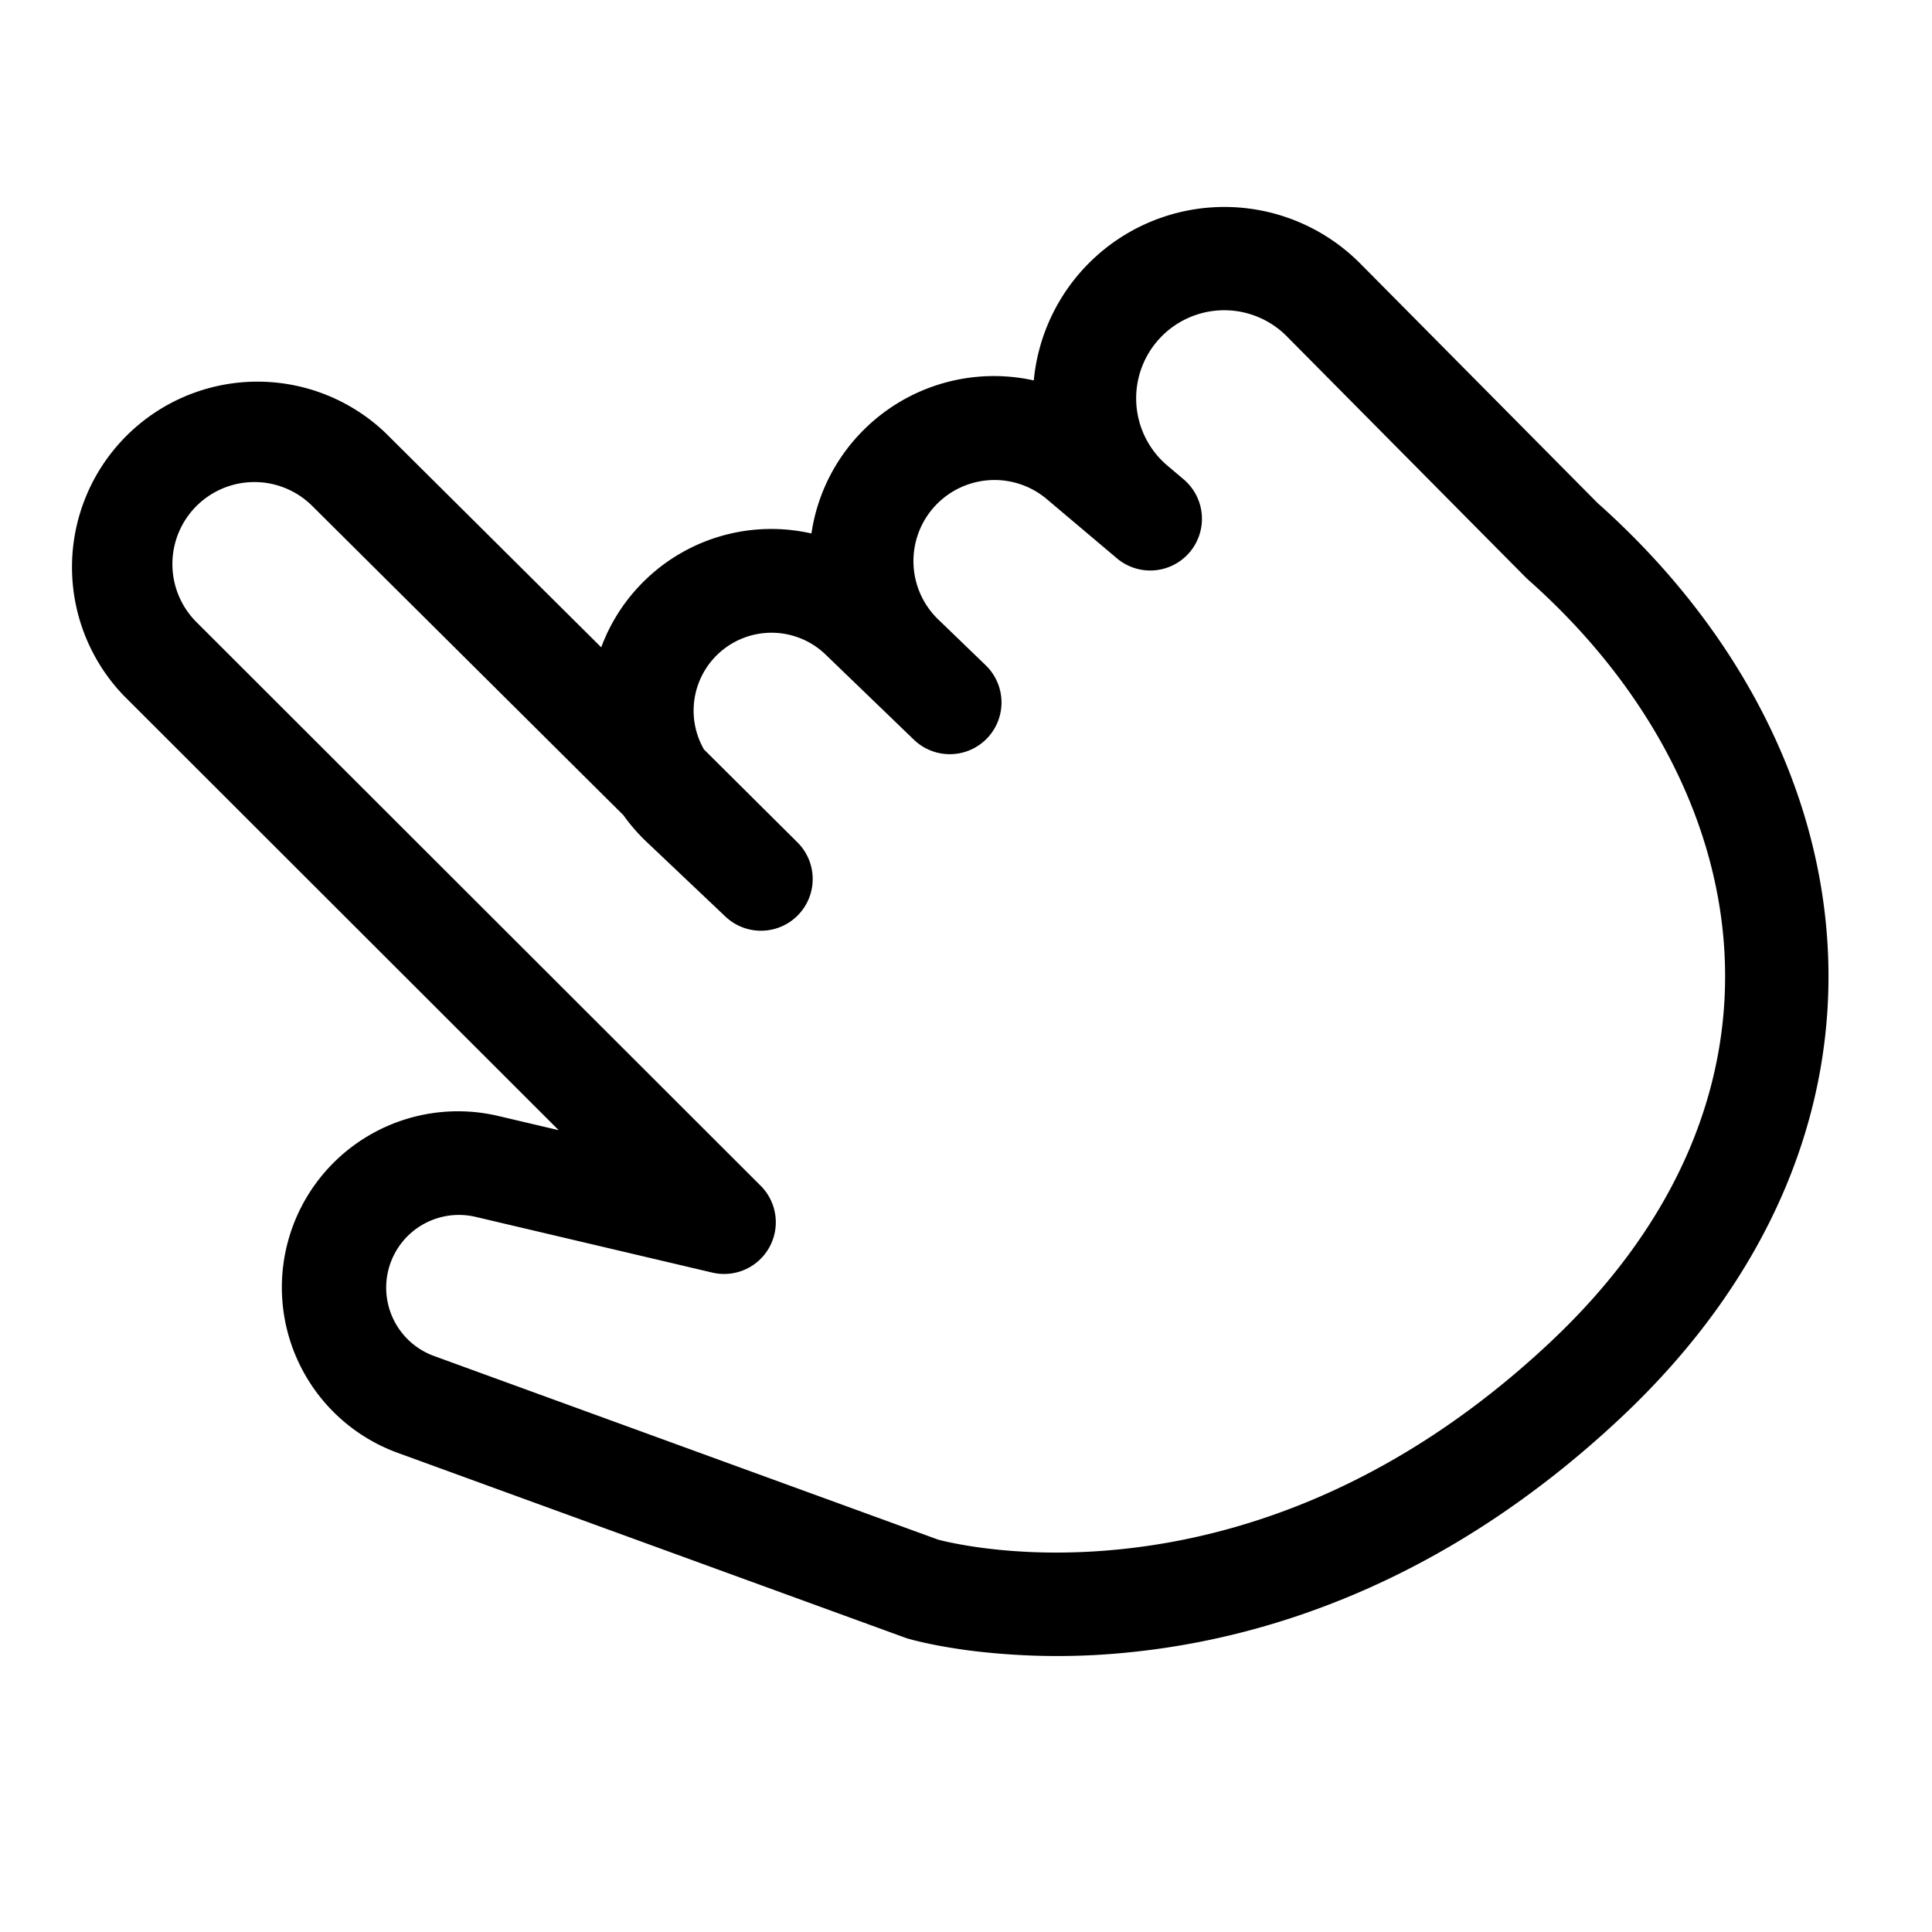 <svg xmlns="http://www.w3.org/2000/svg" width="56" height="56" fill="currentColor" viewBox="0 0 56 56"><path fill-rule="evenodd" d="M5.437 14.972a2.376 2.376 0 0 1 3.612-.308l9.02 8.964c.195.274.42.534.673.774l2.272 2.153a1.498 1.498 0 0 0 2.087-2.152l-2.696-2.68a2.258 2.258 0 0 1 3.515-2.76l2.57 2.478a1.498 1.498 0 1 0 2.08-2.159l-1.39-1.342a2.35 2.35 0 0 1 3.145-3.487l2.049 1.73a1.498 1.498 0 1 0 1.933-2.29l-.462-.391a2.553 2.553 0 1 1 3.459-3.748l6.909 6.972c.022.023.046.045.07.067 3.443 3.05 5.446 6.85 5.694 10.69.247 3.807-1.218 7.842-5.073 11.45-4.498 4.21-8.983 5.6-12.307 5.96-1.67.183-3.06.106-4.019-.014-.48-.06-.85-.13-1.093-.182a6.976 6.976 0 0 1-.265-.063l-.028-.007-14.617-5.325a2.108 2.108 0 0 1 1.204-4.032l6.864 1.616a1.498 1.498 0 0 0 1.402-2.52L5.694 18.032a2.378 2.378 0 0 1-.257-3.06Zm21.004 32.557-.136-.037h.002l.005.002.011.003.034.01.11.03c.091.023.22.054.381.09.323.07.783.156 1.359.227a20.41 20.41 0 0 0 4.713.02c3.893-.423 9.005-2.048 14.031-6.752 4.435-4.15 6.327-9.032 6.016-13.832-.307-4.752-2.76-9.238-6.66-12.709l-6.875-6.938a5.549 5.549 0 0 0-9.467 3.384 5.344 5.344 0 0 0-4.902 1.406 5.322 5.322 0 0 0-1.543 3.03 5.25 5.25 0 0 0-4.817 1.348 5.234 5.234 0 0 0-1.276 1.952l-6.265-6.226a5.376 5.376 0 0 0-7.585 7.616l12.617 12.606-1.73-.407a5.104 5.104 0 0 0-2.915 9.767l14.67 5.344.053.019.032.01.137.037Z" clip-rule="evenodd"/></svg>
